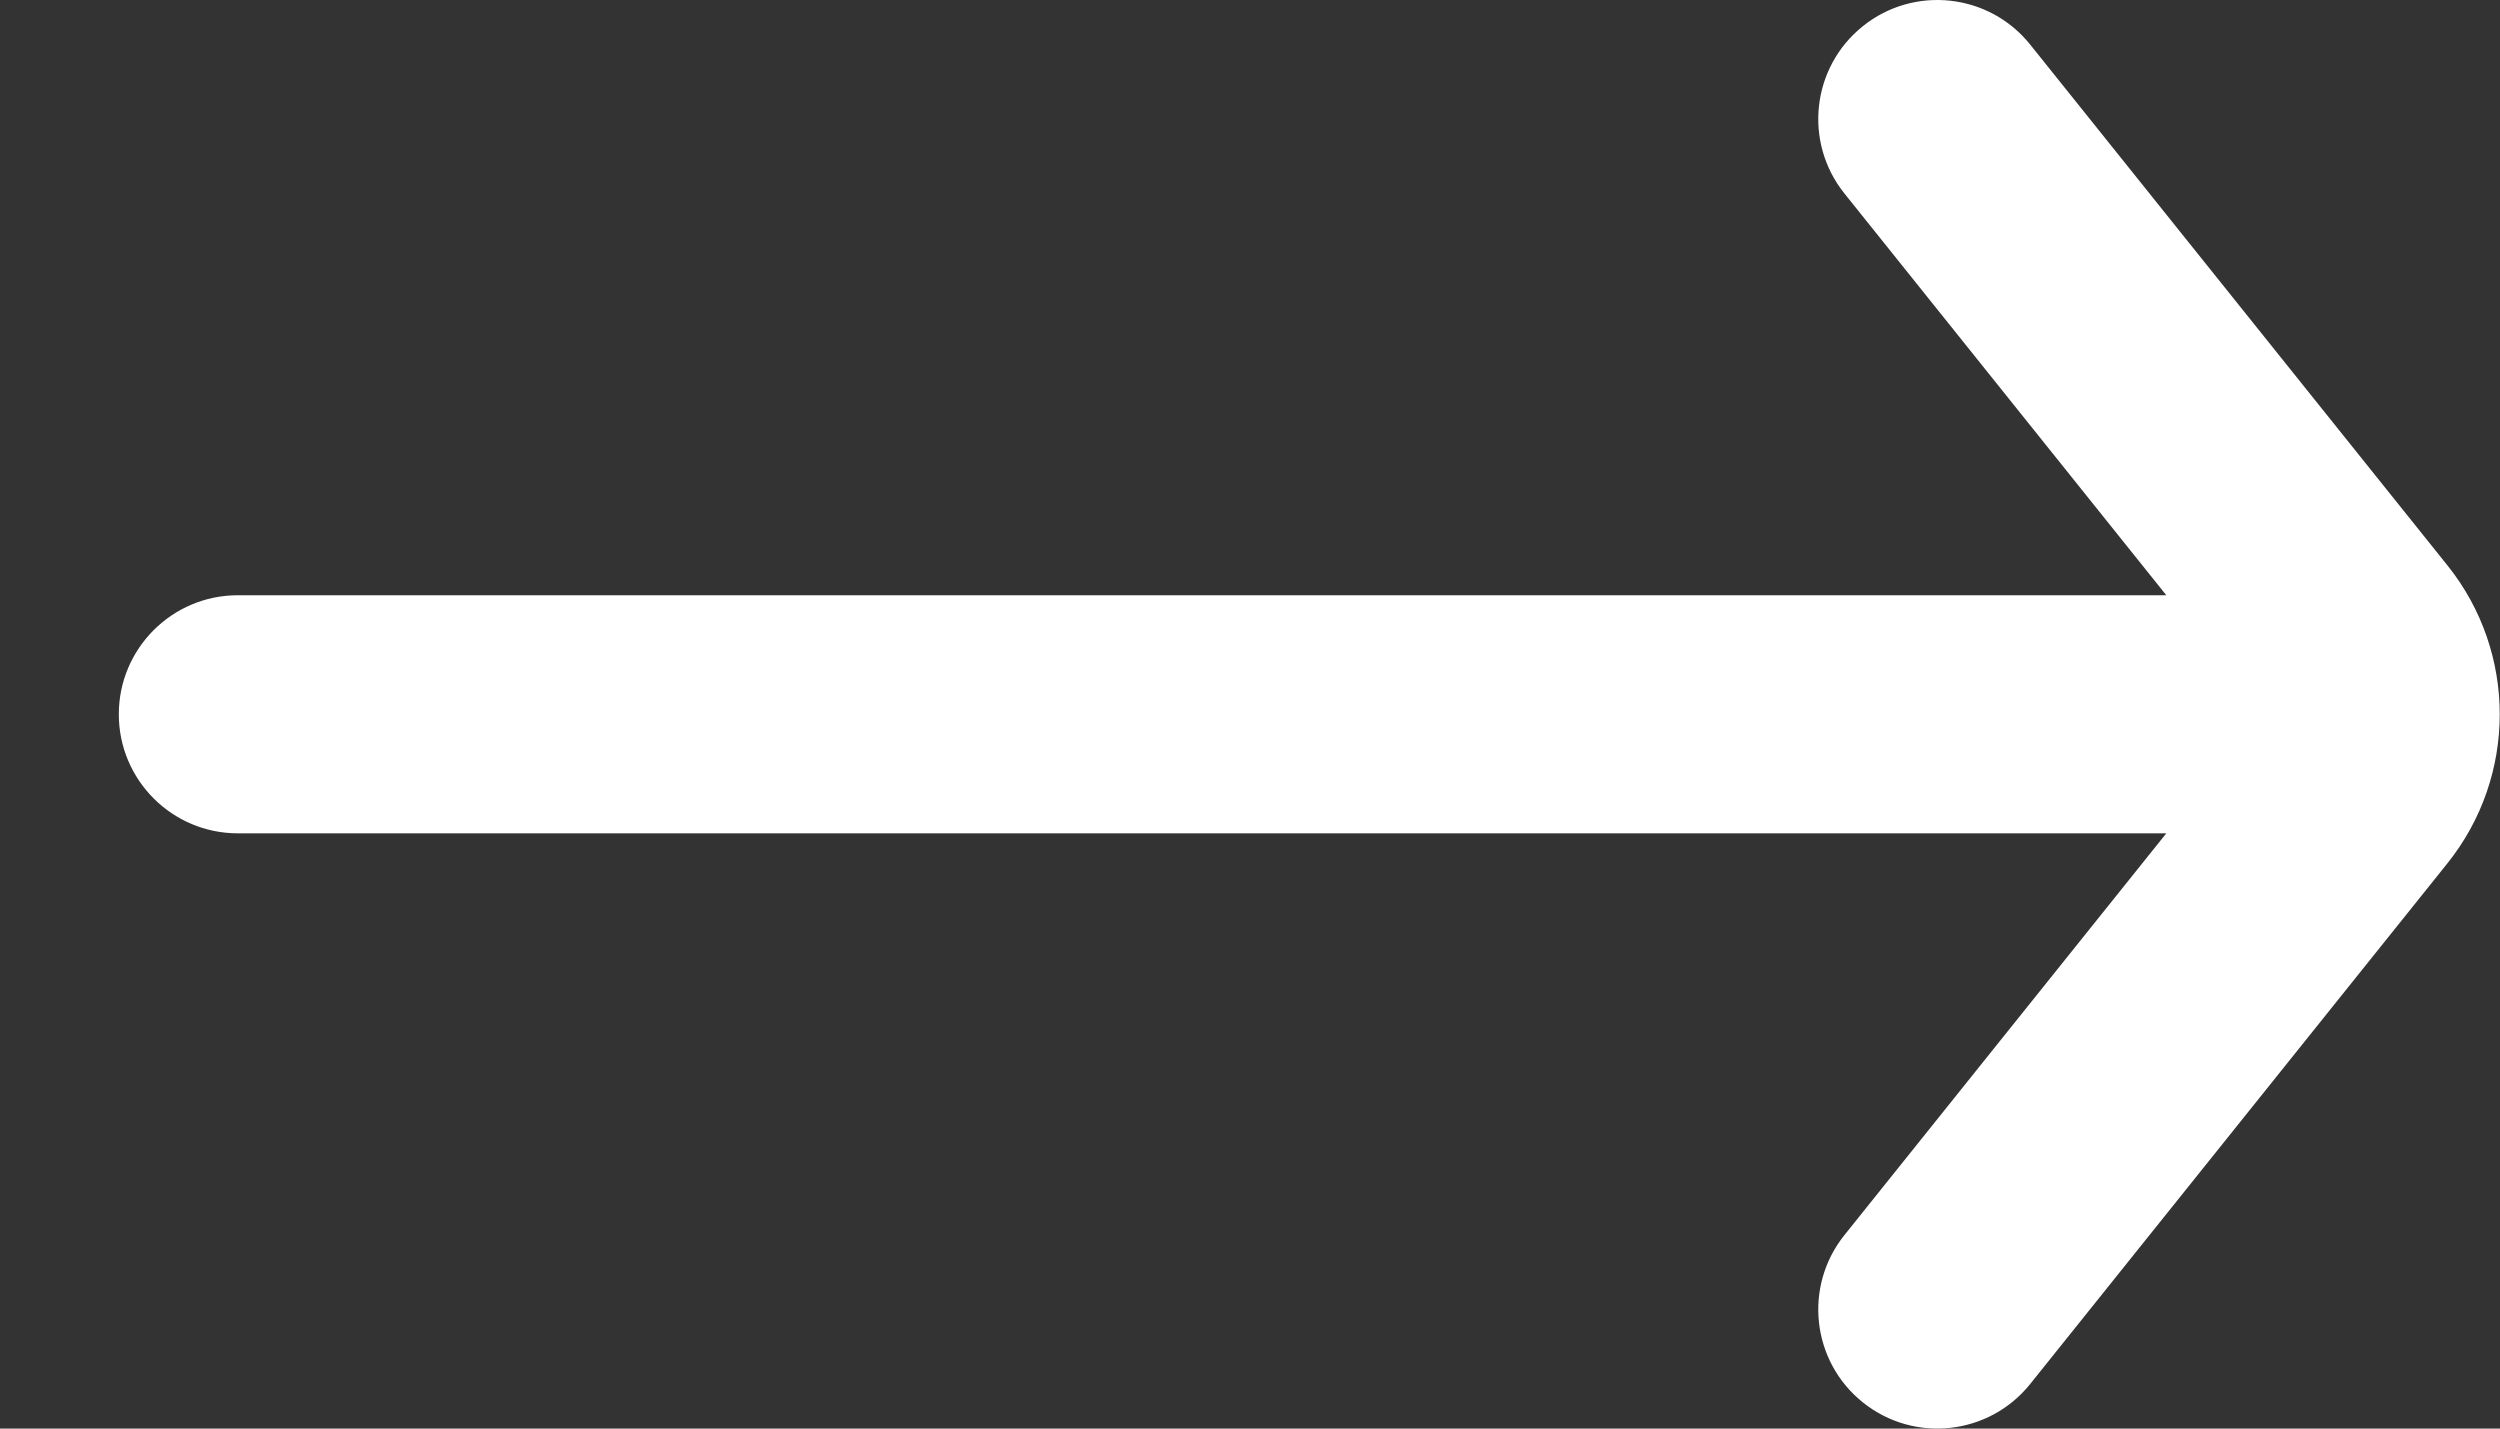 <svg width="21" height="12" viewBox="0 0 21 12" fill="none" xmlns="http://www.w3.org/2000/svg">
    <rect x="0" y="0" width="21" height="12" fill="#333333" stroke="none"/>
    <path fill-rule="evenodd" clip-rule="evenodd" d="M15.493 1.625C15.148 1.194 15.217 0.565 15.648 0.22C16.079 -0.126 16.709 -0.056 17.054 0.375L20.559 4.75C21.144 5.48 21.144 6.52 20.559 7.251L17.054 11.625C16.709 12.056 16.079 12.126 15.648 11.78C15.217 11.435 15.148 10.806 15.493 10.375L18.197 7L1.998 7C1.446 7 0.998 6.552 0.998 6C0.998 5.448 1.446 5 1.998 5L18.197 5L15.493 1.625Z" fill="white"/>
</svg>
